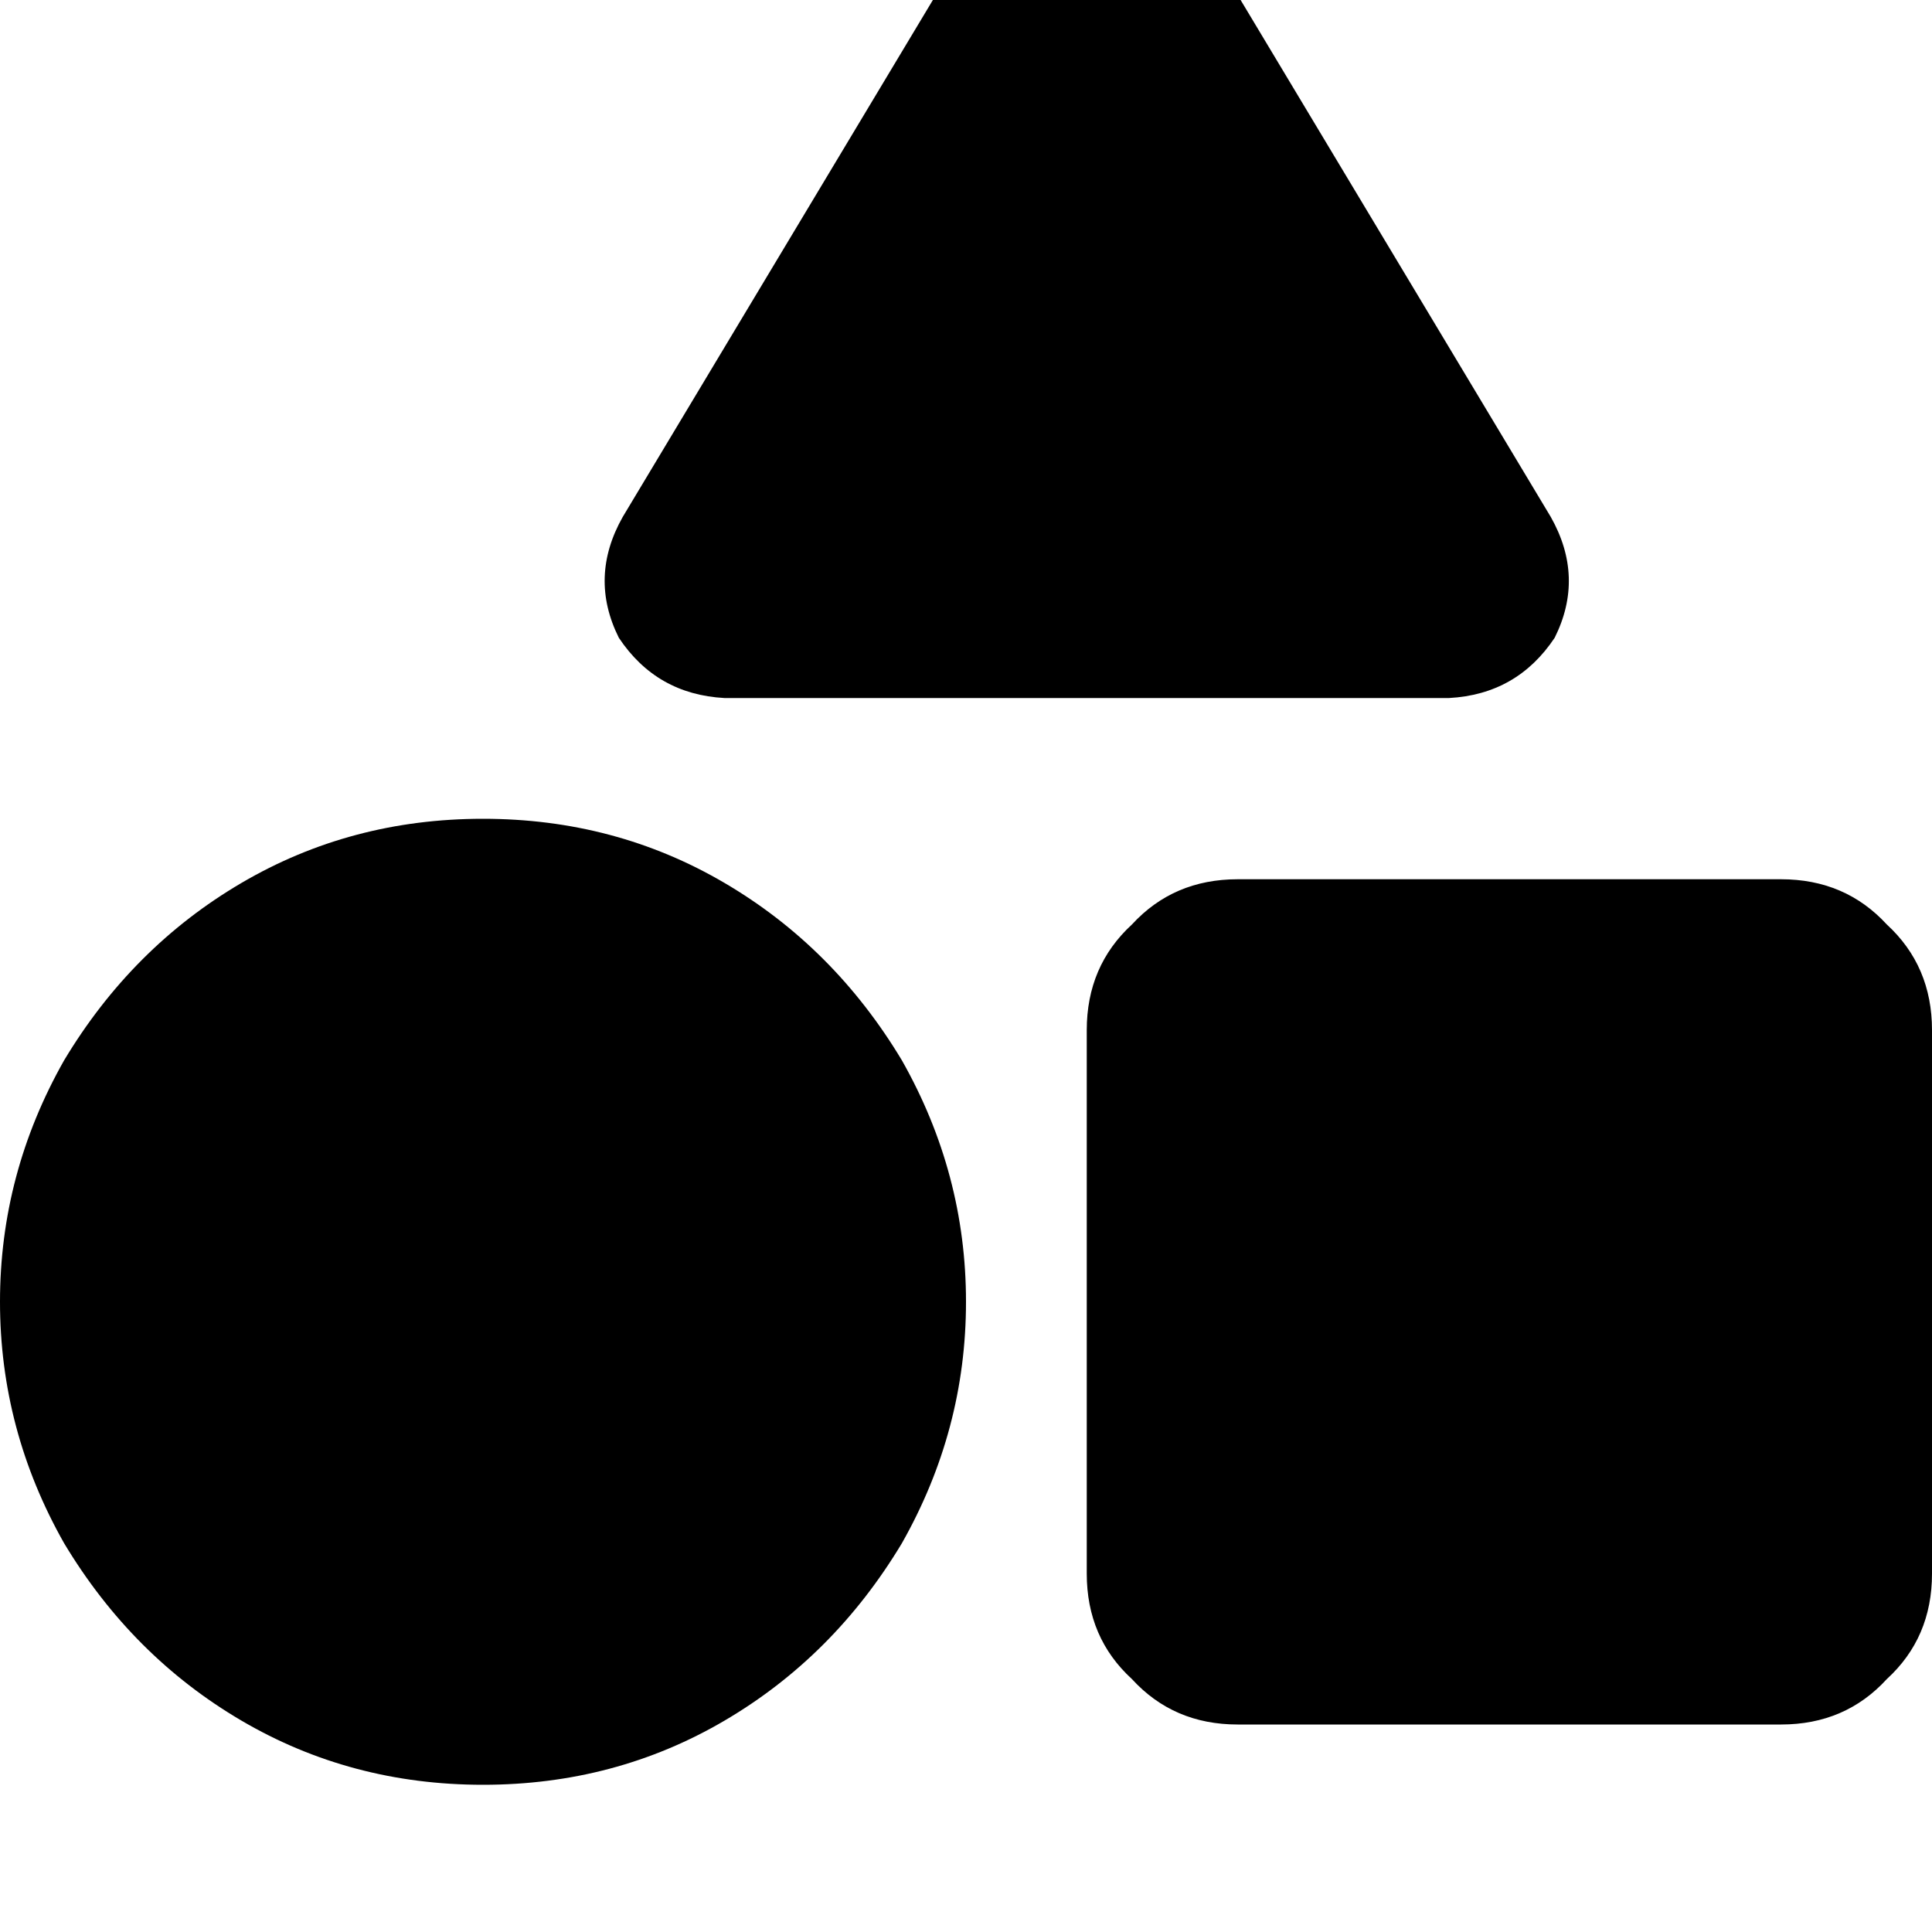 <svg height="1000" width="1000" xmlns="http://www.w3.org/2000/svg"><path d="M615.2 -44.9q-17.5 -29.3 -52.7 -31.3 -35.2 2 -52.7 31.3L322.3 267.6q-17.6 31.2 -2 62.5 19.5 29.3 54.7 31.2h375q35.2 -1.9 54.7 -31.2 15.6 -31.3 -2 -62.5L615.2 -44.9zm-52.7 578.1v281.3V533.2v281.3q0 33.2 23.4 54.6 21.5 23.5 54.7 23.5h281.3q33.2 0 54.7 -23.5 23.4 -21.4 23.4 -54.6V533.2q0 -33.2 -23.4 -54.7 -21.5 -23.4 -54.7 -23.4H640.6q-33.2 0 -54.7 23.4 -23.4 21.5 -23.4 54.7zM250 923.8q68.4 0 125 -33.2 56.6 -33.2 91.8 -91.8Q500 740.2 500 673.8t-33.2 -125Q431.6 490.2 375 457T250 423.8 125 457t-91.8 91.8Q0 607.4 0 673.8t33.2 125q35.2 58.6 91.8 91.8t125 33.2z"/></svg>